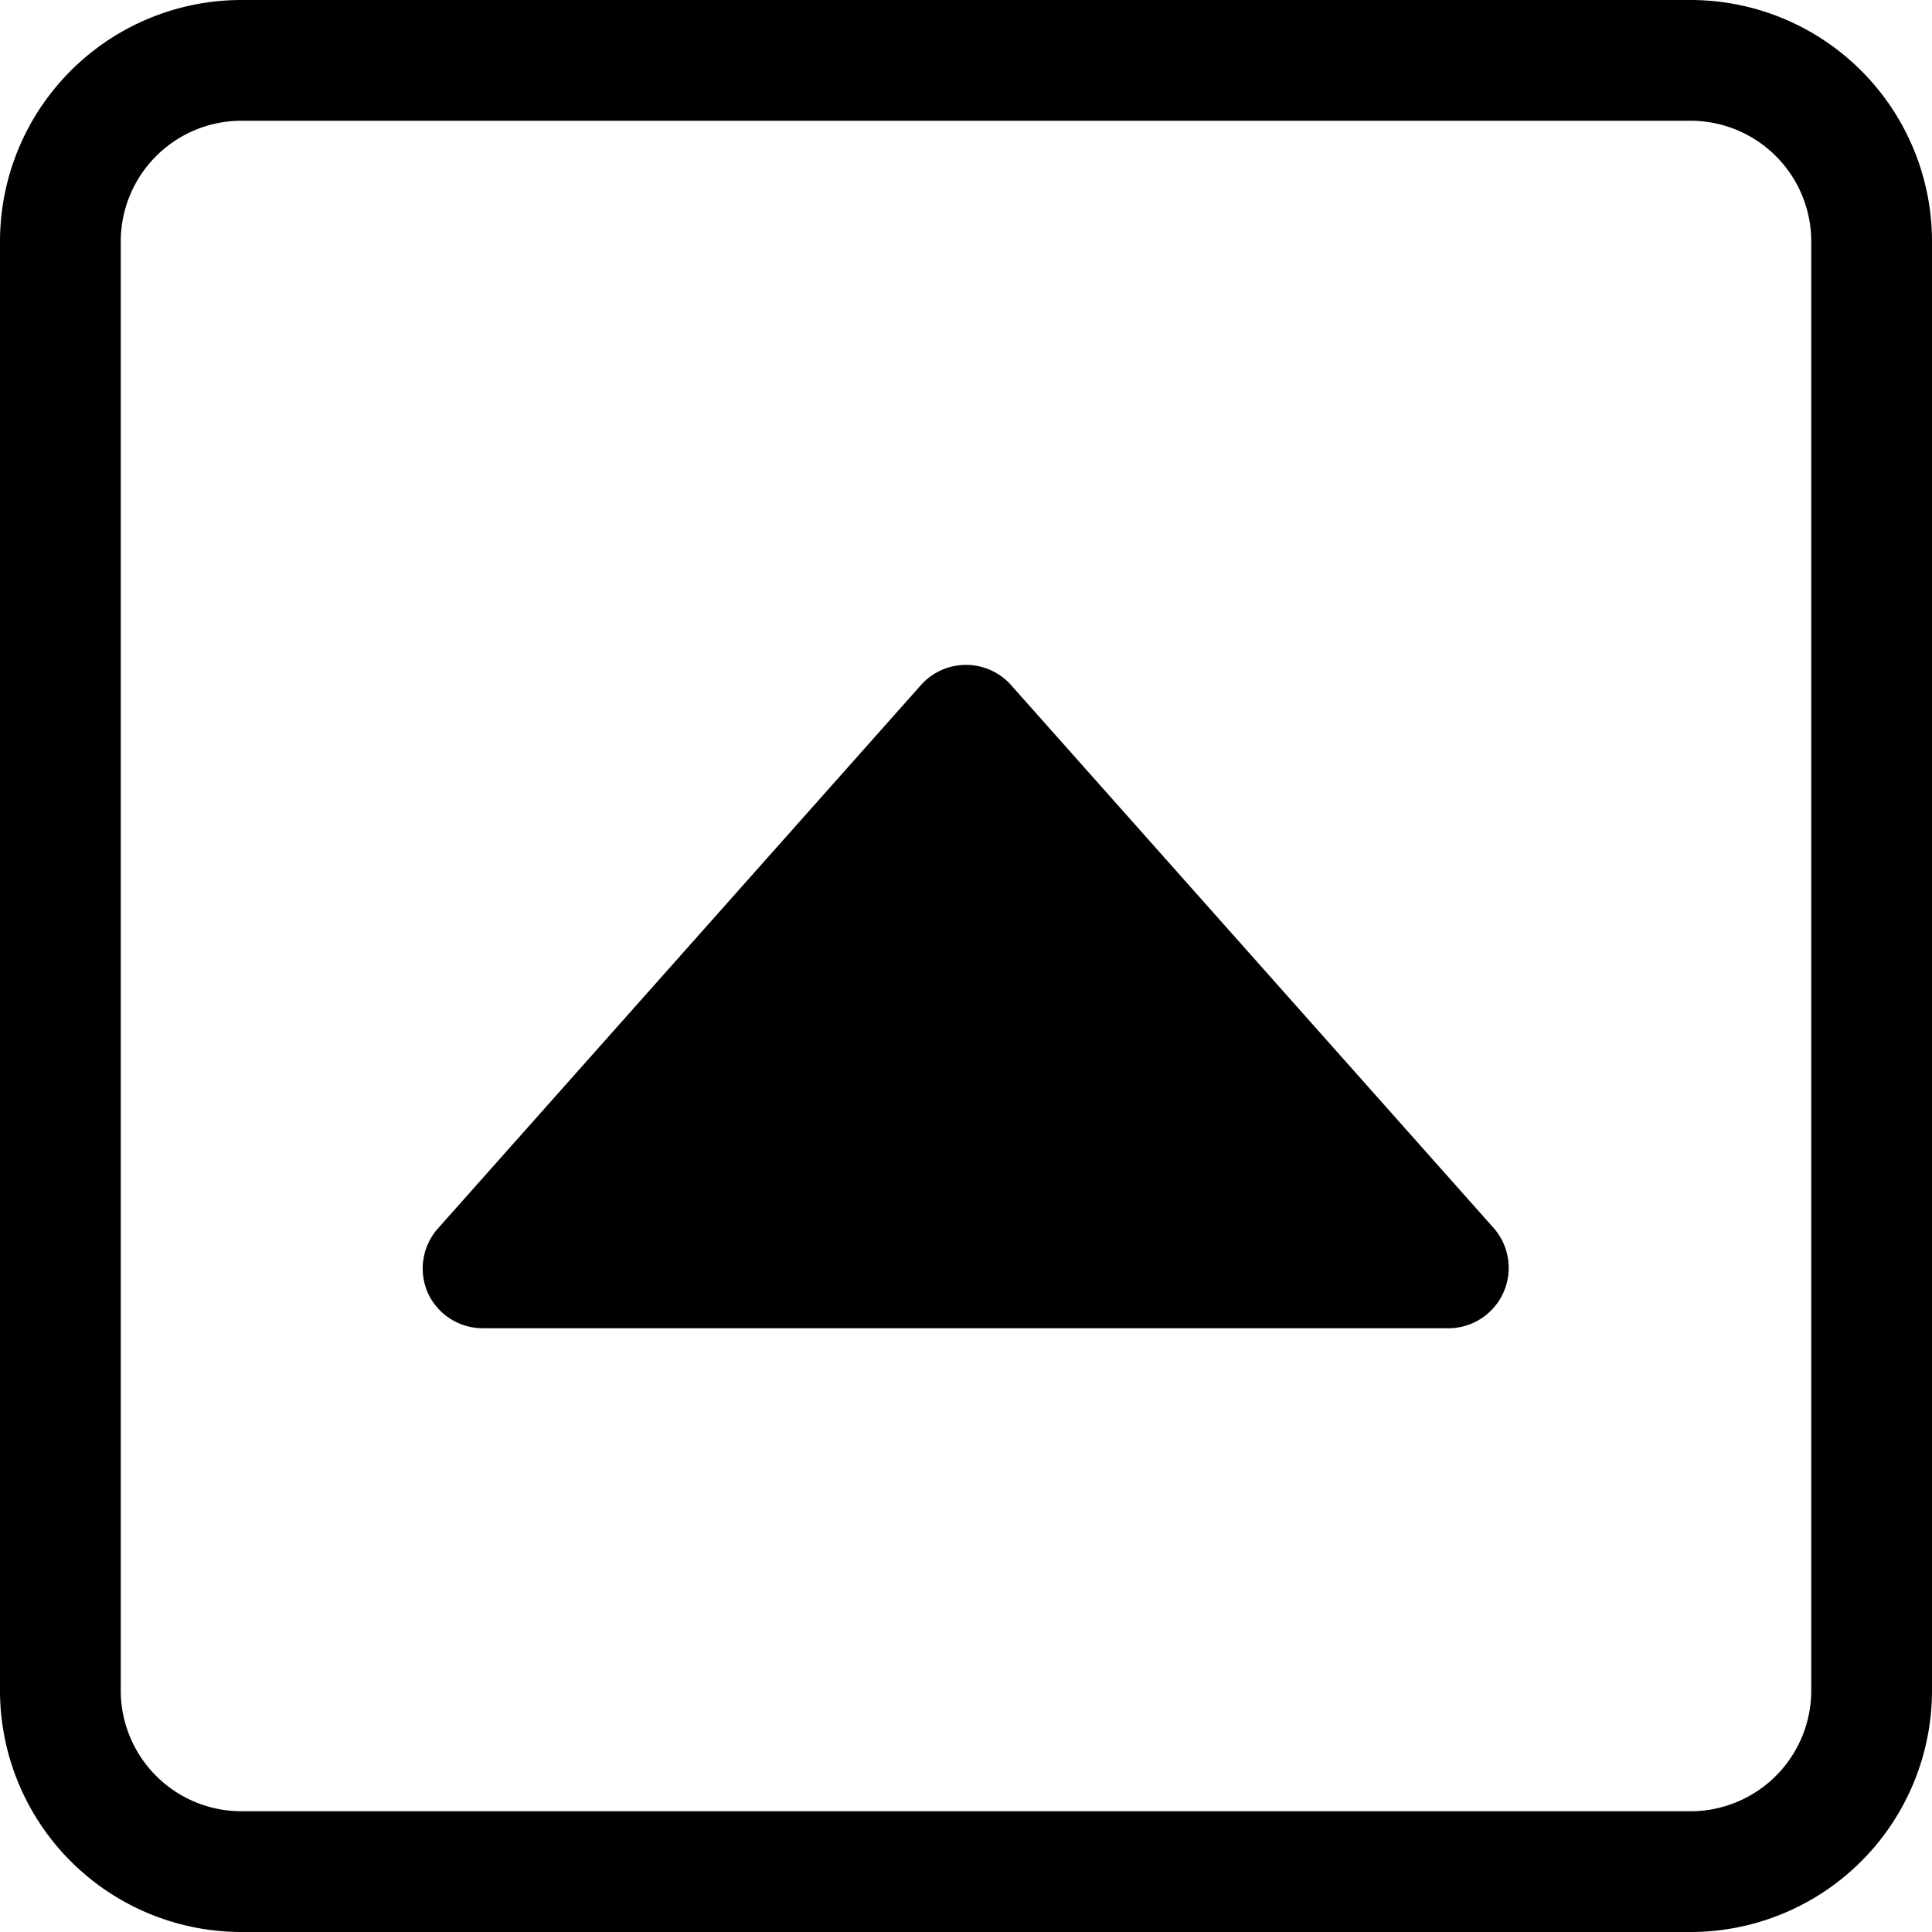 <svg xmlns="http://www.w3.org/2000/svg" width="16" height="16" viewBox="0 0 16 16" id="icon"><path d="M14 1a1 1 0 0 1 1 1v12a1 1 0 0 1-1 1H2a1 1 0 0 1-1-1V2a1 1 0 0 1 1-1zM2 0a2 2 0 0 0-2 2v12a2 2 0 0 0 2 2h12a2 2 0 0 0 2-2V2a2 2 0 0 0-2-2z"/><path d="M3.54 10.7A.5.5 0 0 0 4 11h8a.5.5 0 0 0 .37-.83l-4-4.5a.5.5 0 0 0-.74 0l-4 4.5a.5.5 0 0 0-.09.53"/></svg>